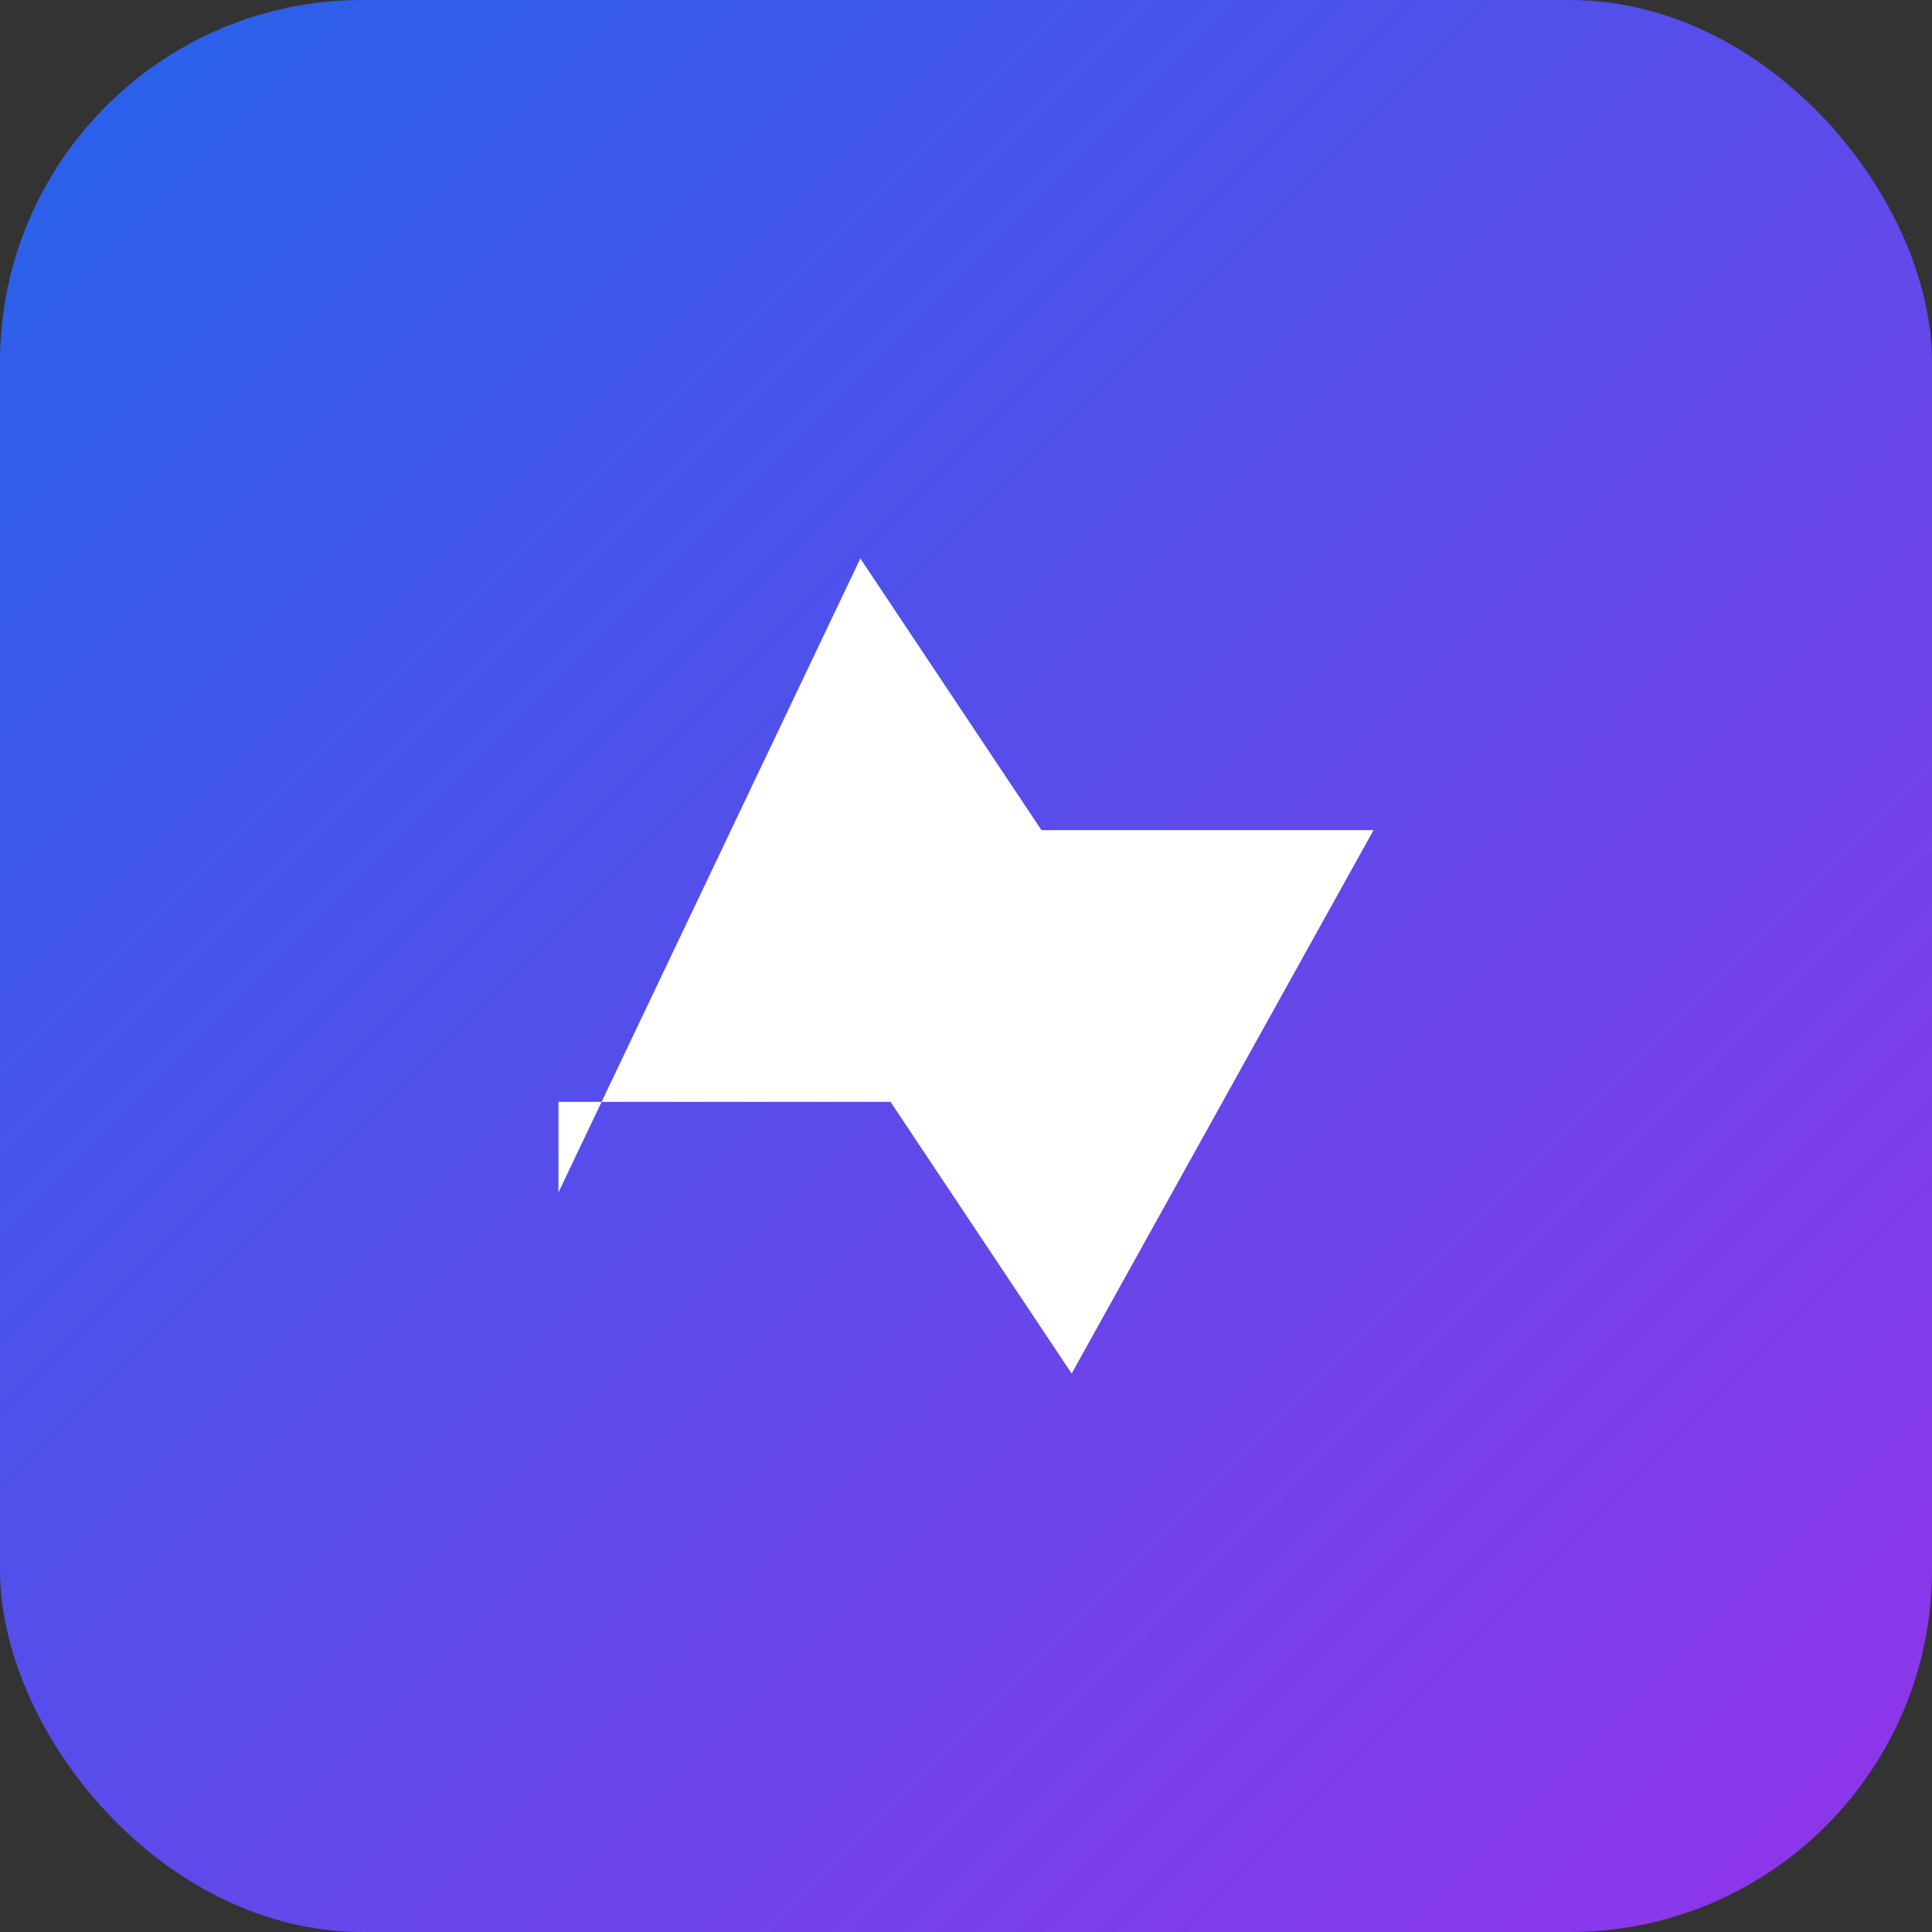 <svg xmlns="http://www.w3.org/2000/svg" viewBox="0 0 128 128">
  <rect x="0" y="0" width="128" height="128" fill="#333333" stroke="none"/>
  <defs>
    <linearGradient id="g" x1="0" x2="1" y1="0" y2="1">
      <stop offset="0%" stop-color="#2563eb"/>
      <stop offset="100%" stop-color="#9333ea"/>
    </linearGradient>
  </defs>
  <rect width="128" height="128" rx="24" fill="url(#g)"/>
  <path fill="white" d="M37 79l20-42 12 18h22L71 91 59 73H37z"/>
  <!-- simple PWA-like mark -->
</svg>


